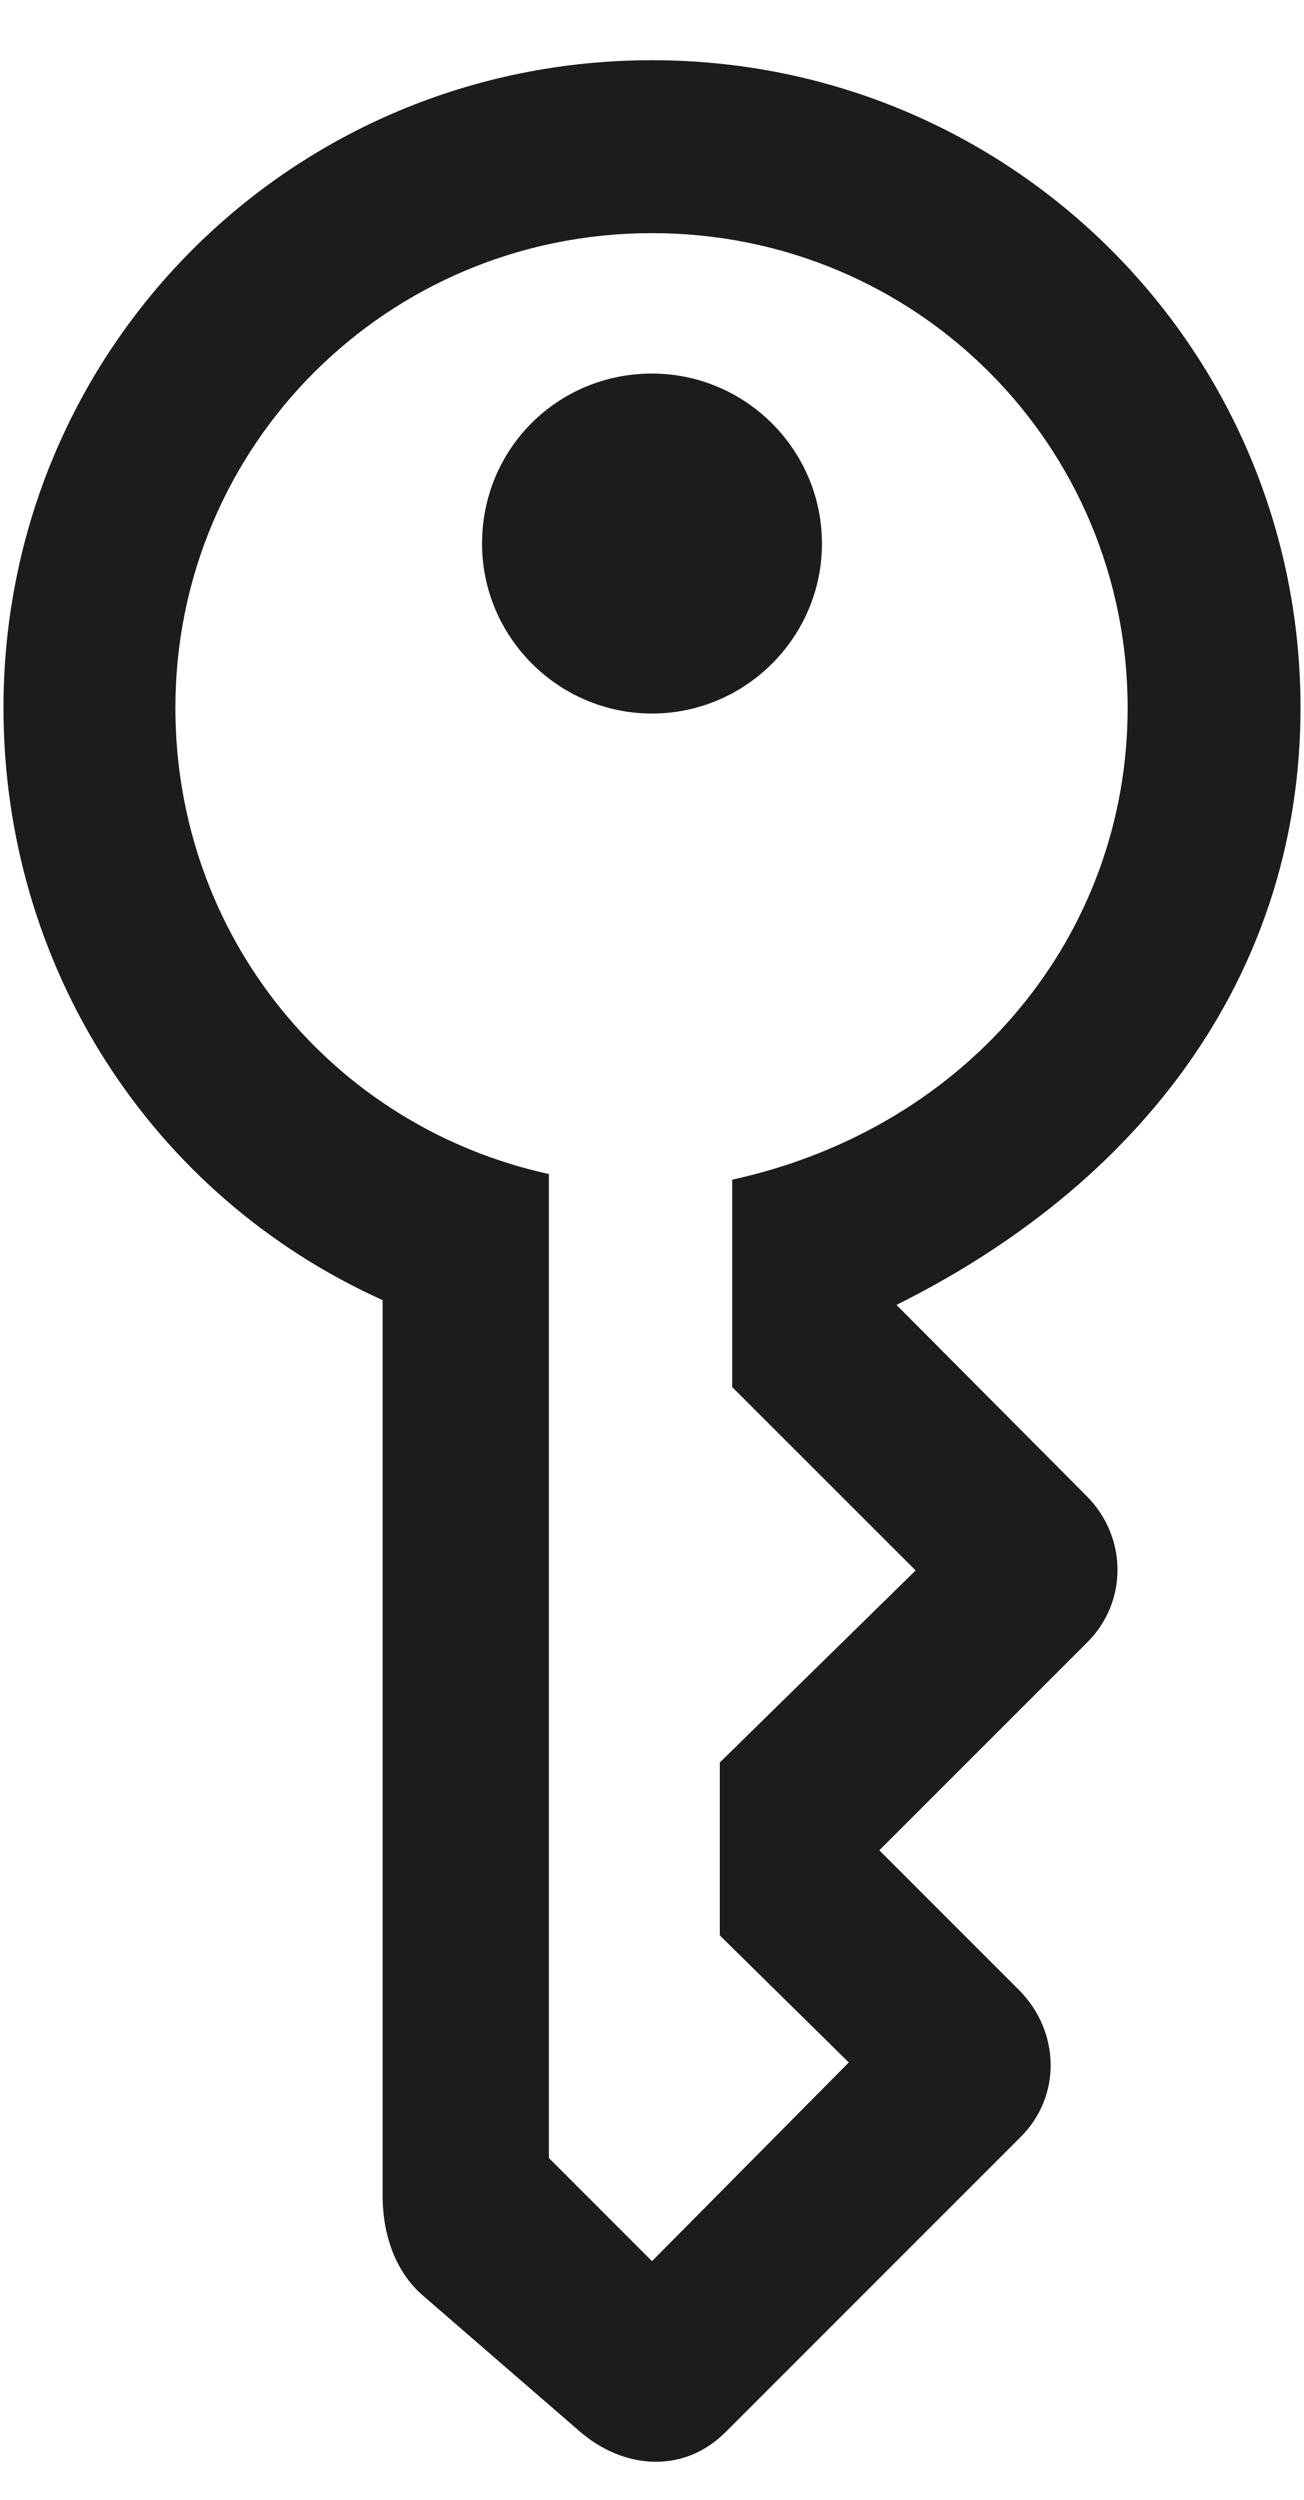 <svg width="12" height="23" viewBox="0 0 12 23" fill="none" xmlns="http://www.w3.org/2000/svg">
<path d="M5.332 22.368C5.736 22.72 6.29 22.764 6.677 22.377L9.393 19.661C9.771 19.283 9.753 18.694 9.384 18.316L8.092 17.024L10.008 15.108C10.377 14.739 10.377 14.142 9.999 13.764L8.25 12.006C10.632 10.819 11.968 8.842 11.968 6.513C11.968 3.217 9.305 0.554 6 0.554C2.687 0.554 0.032 3.208 0.032 6.513C0.032 8.877 1.377 10.995 3.521 11.962V20.206C3.521 20.523 3.618 20.883 3.891 21.12L5.332 22.368ZM6 20.804L5.051 19.855V10.802C3.047 10.362 1.614 8.604 1.614 6.513C1.614 4.096 3.565 2.145 6 2.145C8.435 2.145 10.377 4.096 10.377 6.513C10.377 8.587 8.936 10.371 6.738 10.854V12.762L8.426 14.449L6.624 16.216V17.807L7.811 18.976L6 20.804ZM6 6.565C6.861 6.565 7.564 5.862 7.564 5.001C7.564 4.14 6.861 3.437 6 3.437C5.13 3.437 4.436 4.131 4.436 5.001C4.436 5.862 5.139 6.565 6 6.565Z" fill="#1C1C1E"/>
</svg>
